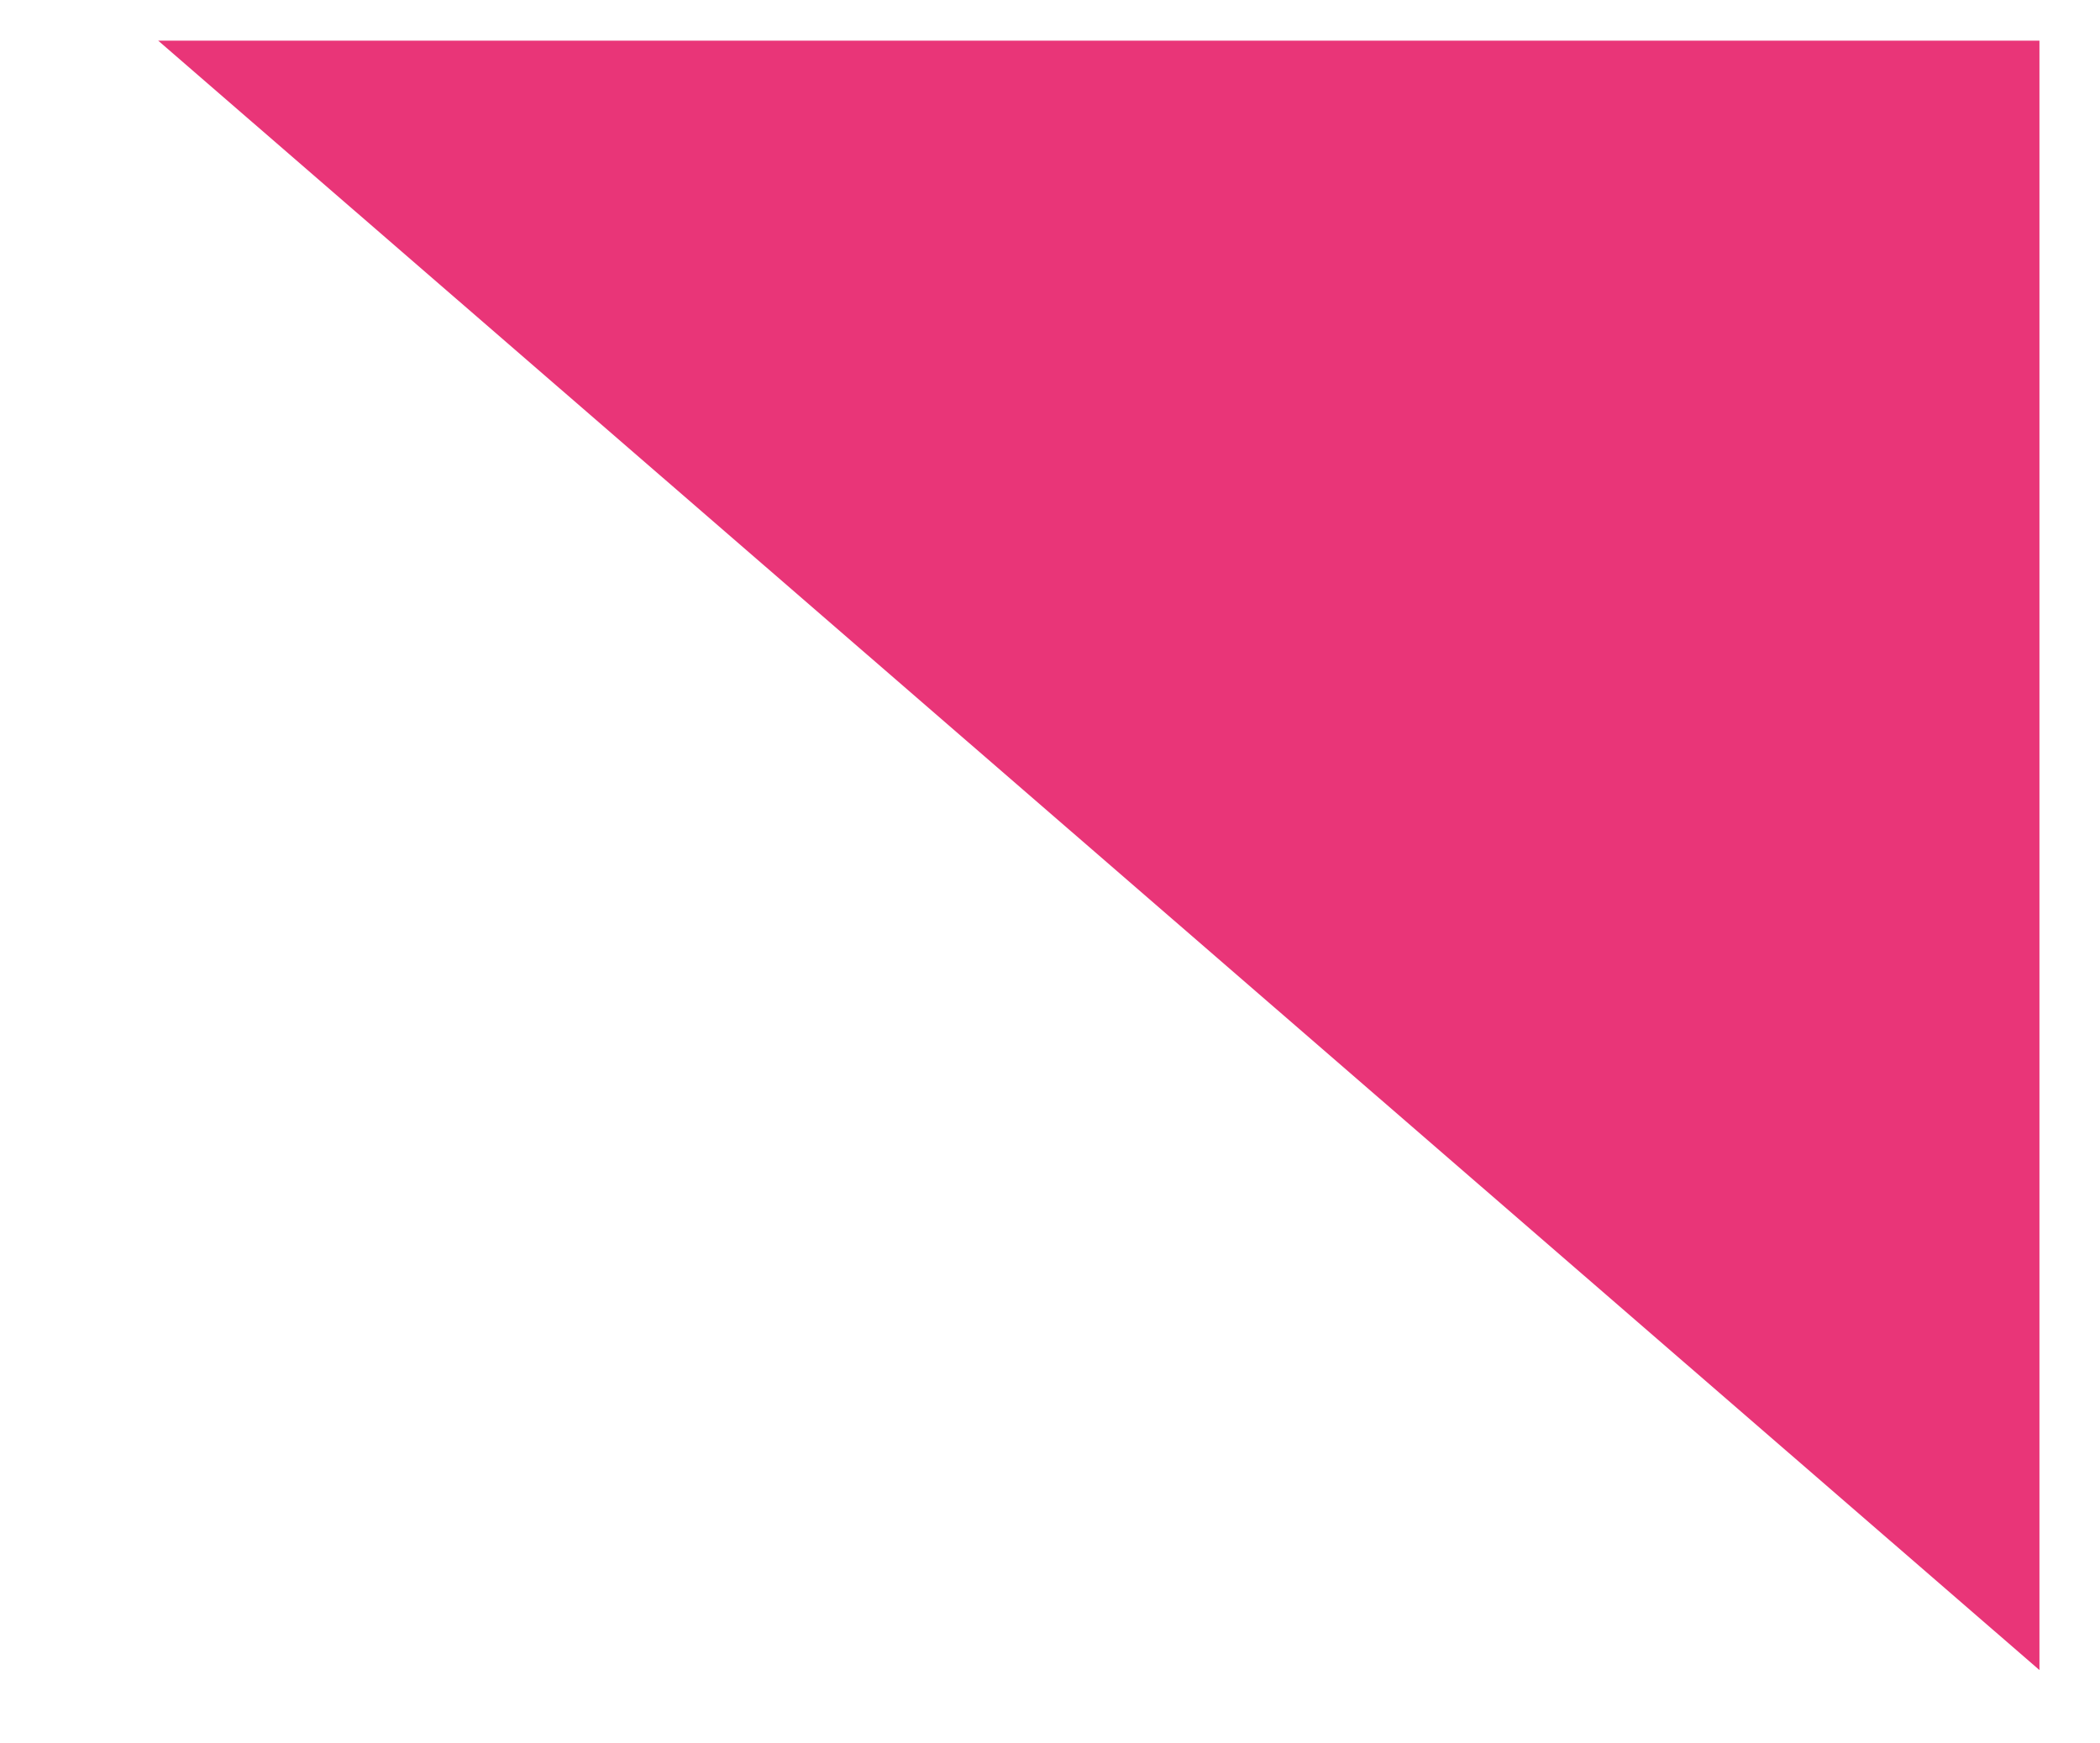 <?xml version="1.0" encoding="UTF-8" standalone="no"?>
<!DOCTYPE svg PUBLIC "-//W3C//DTD SVG 1.1//EN" "http://www.w3.org/Graphics/SVG/1.1/DTD/svg11.dtd">
<svg version="1.1" xmlns="http://www.w3.org/2000/svg" xmlns:xlink="http://www.w3.org/1999/xlink" preserveAspectRatio="xMidYMid meet" viewBox="0 0 300 249" width="300" height="249"><defs><path d="M291.35 238.58L22.6 5.81L291.35 5.81L291.35 238.58Z" id="b29ViMmRmg"></path></defs><g><g><g><use xlink:href="#b29ViMmRmg" opacity="1" fill="#e93578" fill-opacity="1"></use></g></g></g></svg>